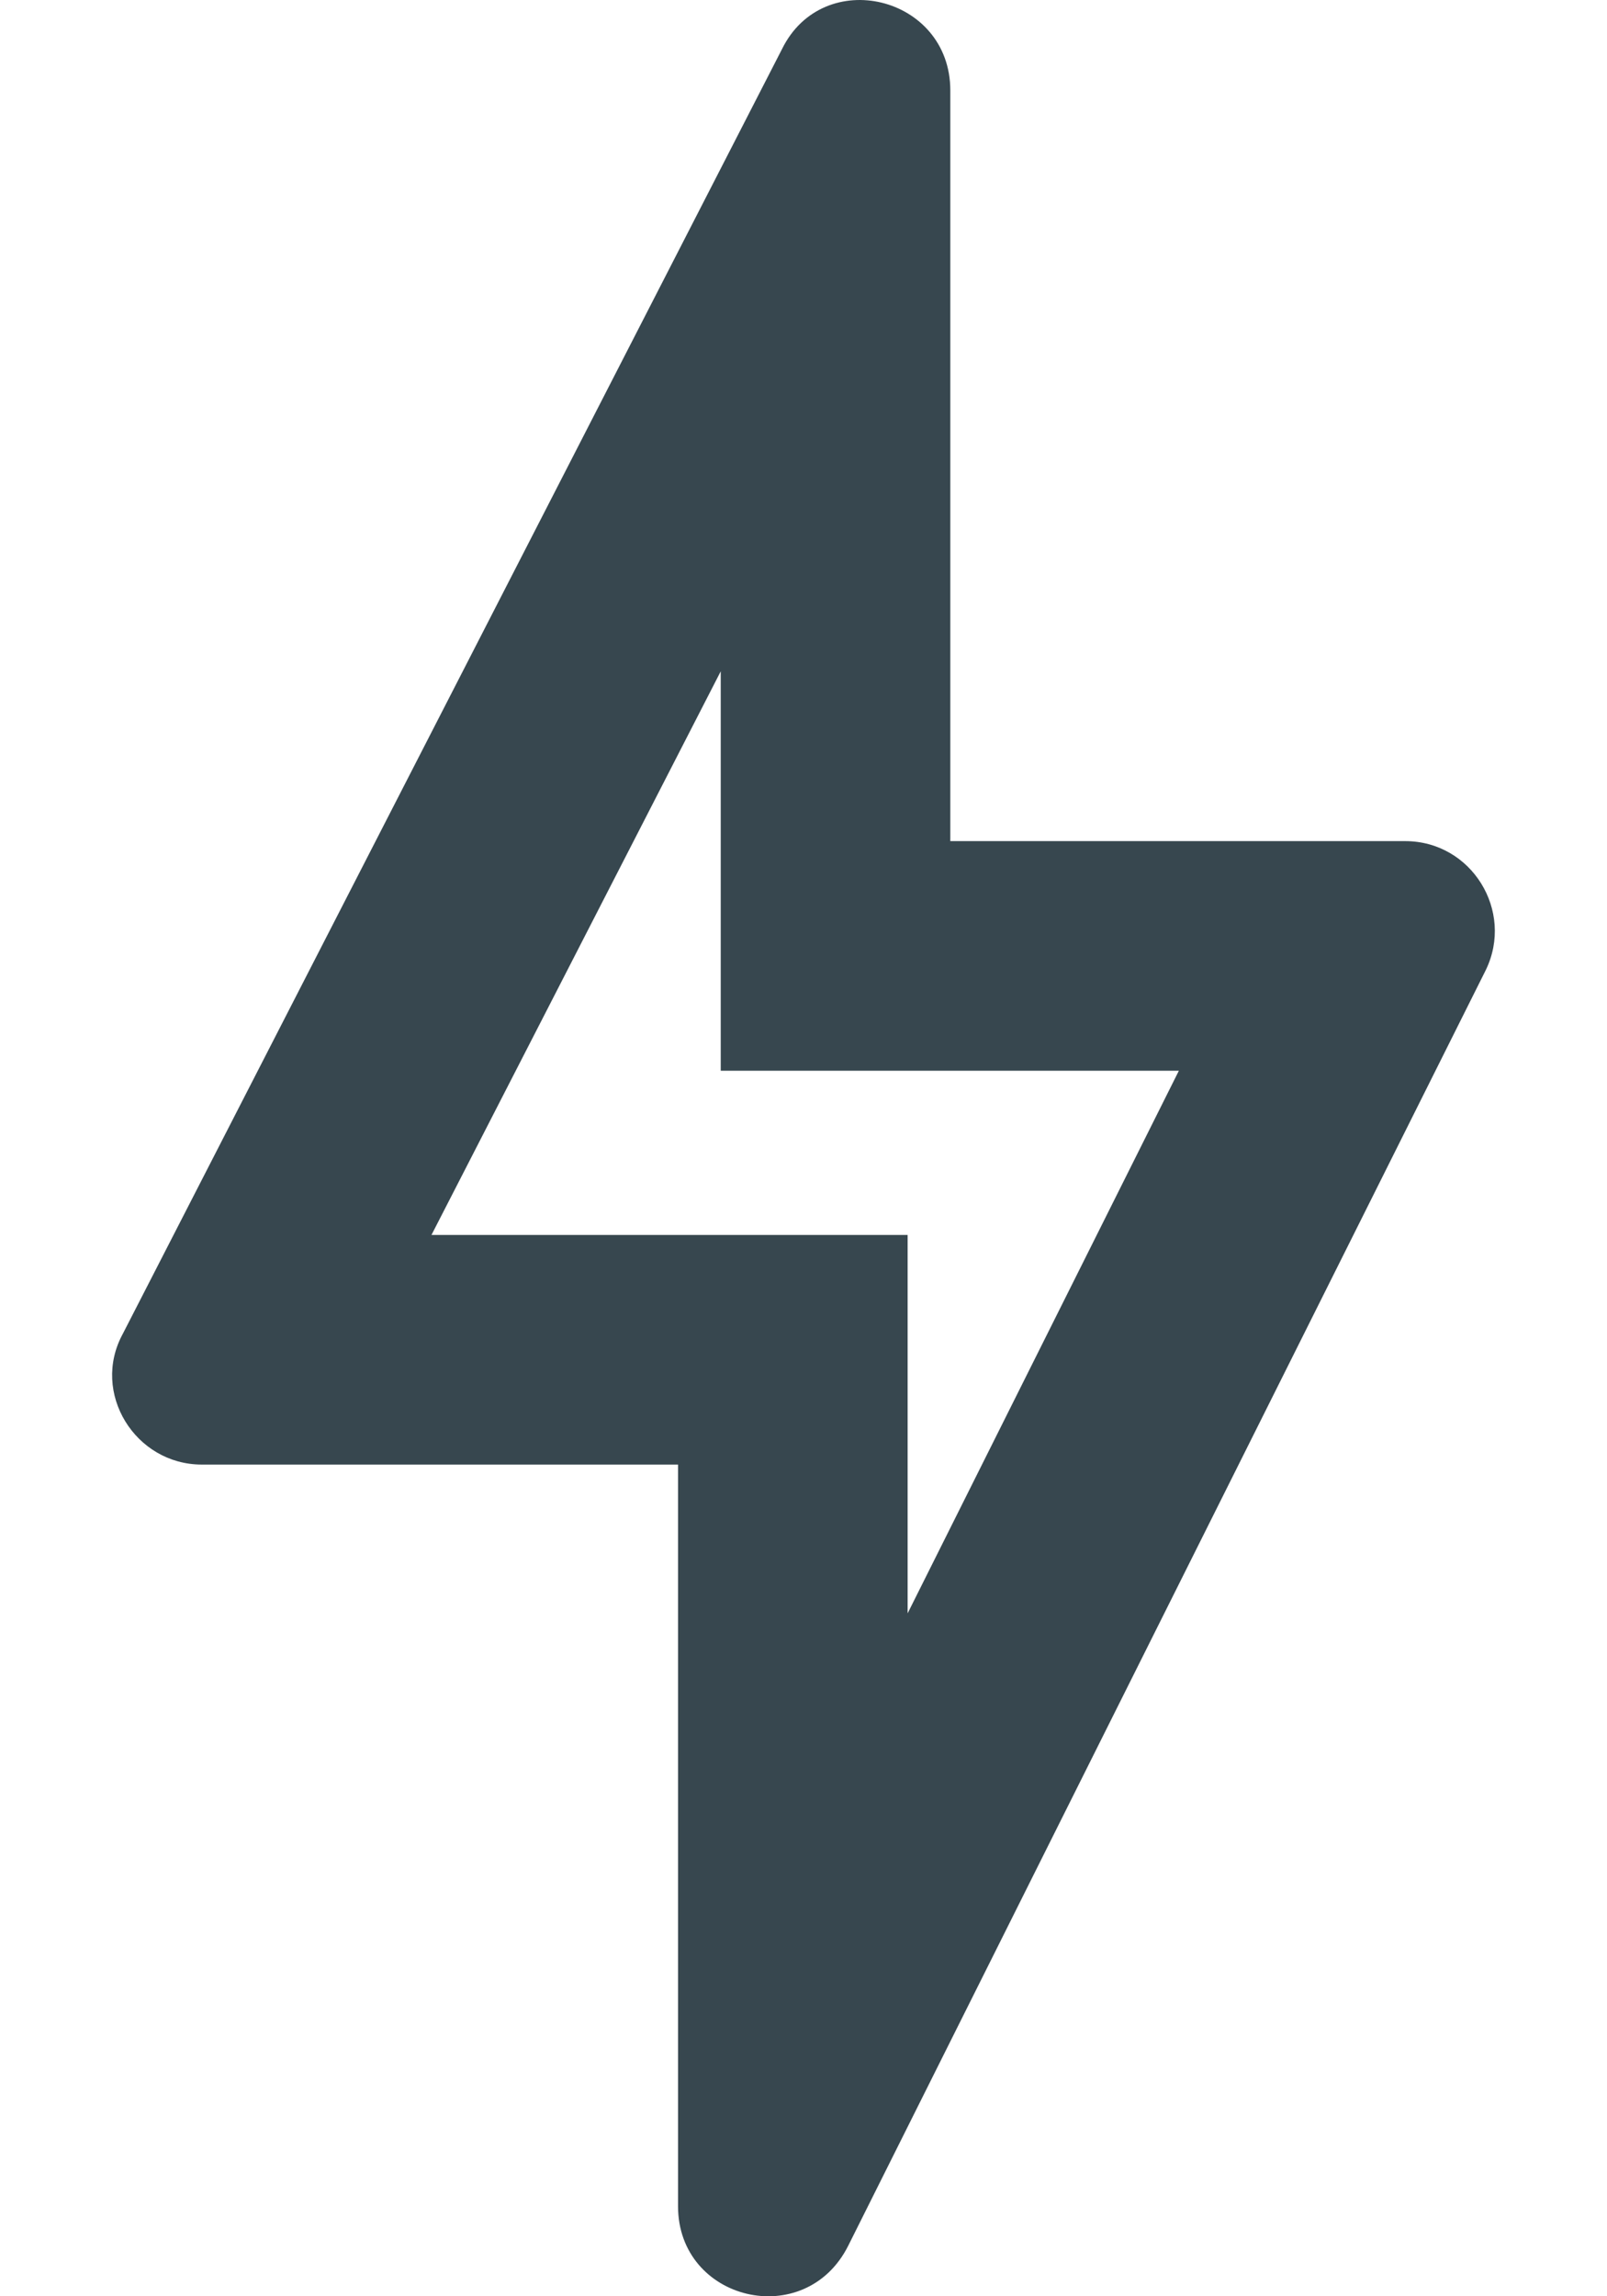 <svg width="14" height="20" viewBox="0 0 14 20" fill="none" xmlns="http://www.w3.org/2000/svg">
<path fill-rule="evenodd" clip-rule="evenodd" d="M5.907 12.756V19.216C5.907 20.043 7.015 20.308 7.39 19.559L12.944 8.449C13.194 7.934 12.82 7.326 12.242 7.326H8.279V0.788C8.279 -0.039 7.171 -0.305 6.812 0.429L1.07 11.617C0.789 12.132 1.179 12.756 1.757 12.756H5.907ZM10.27 9.326L7.907 14.052V10.756H3.759L6.279 5.847V9.326H10.27Z" fill="#37474F"/>
</svg>
